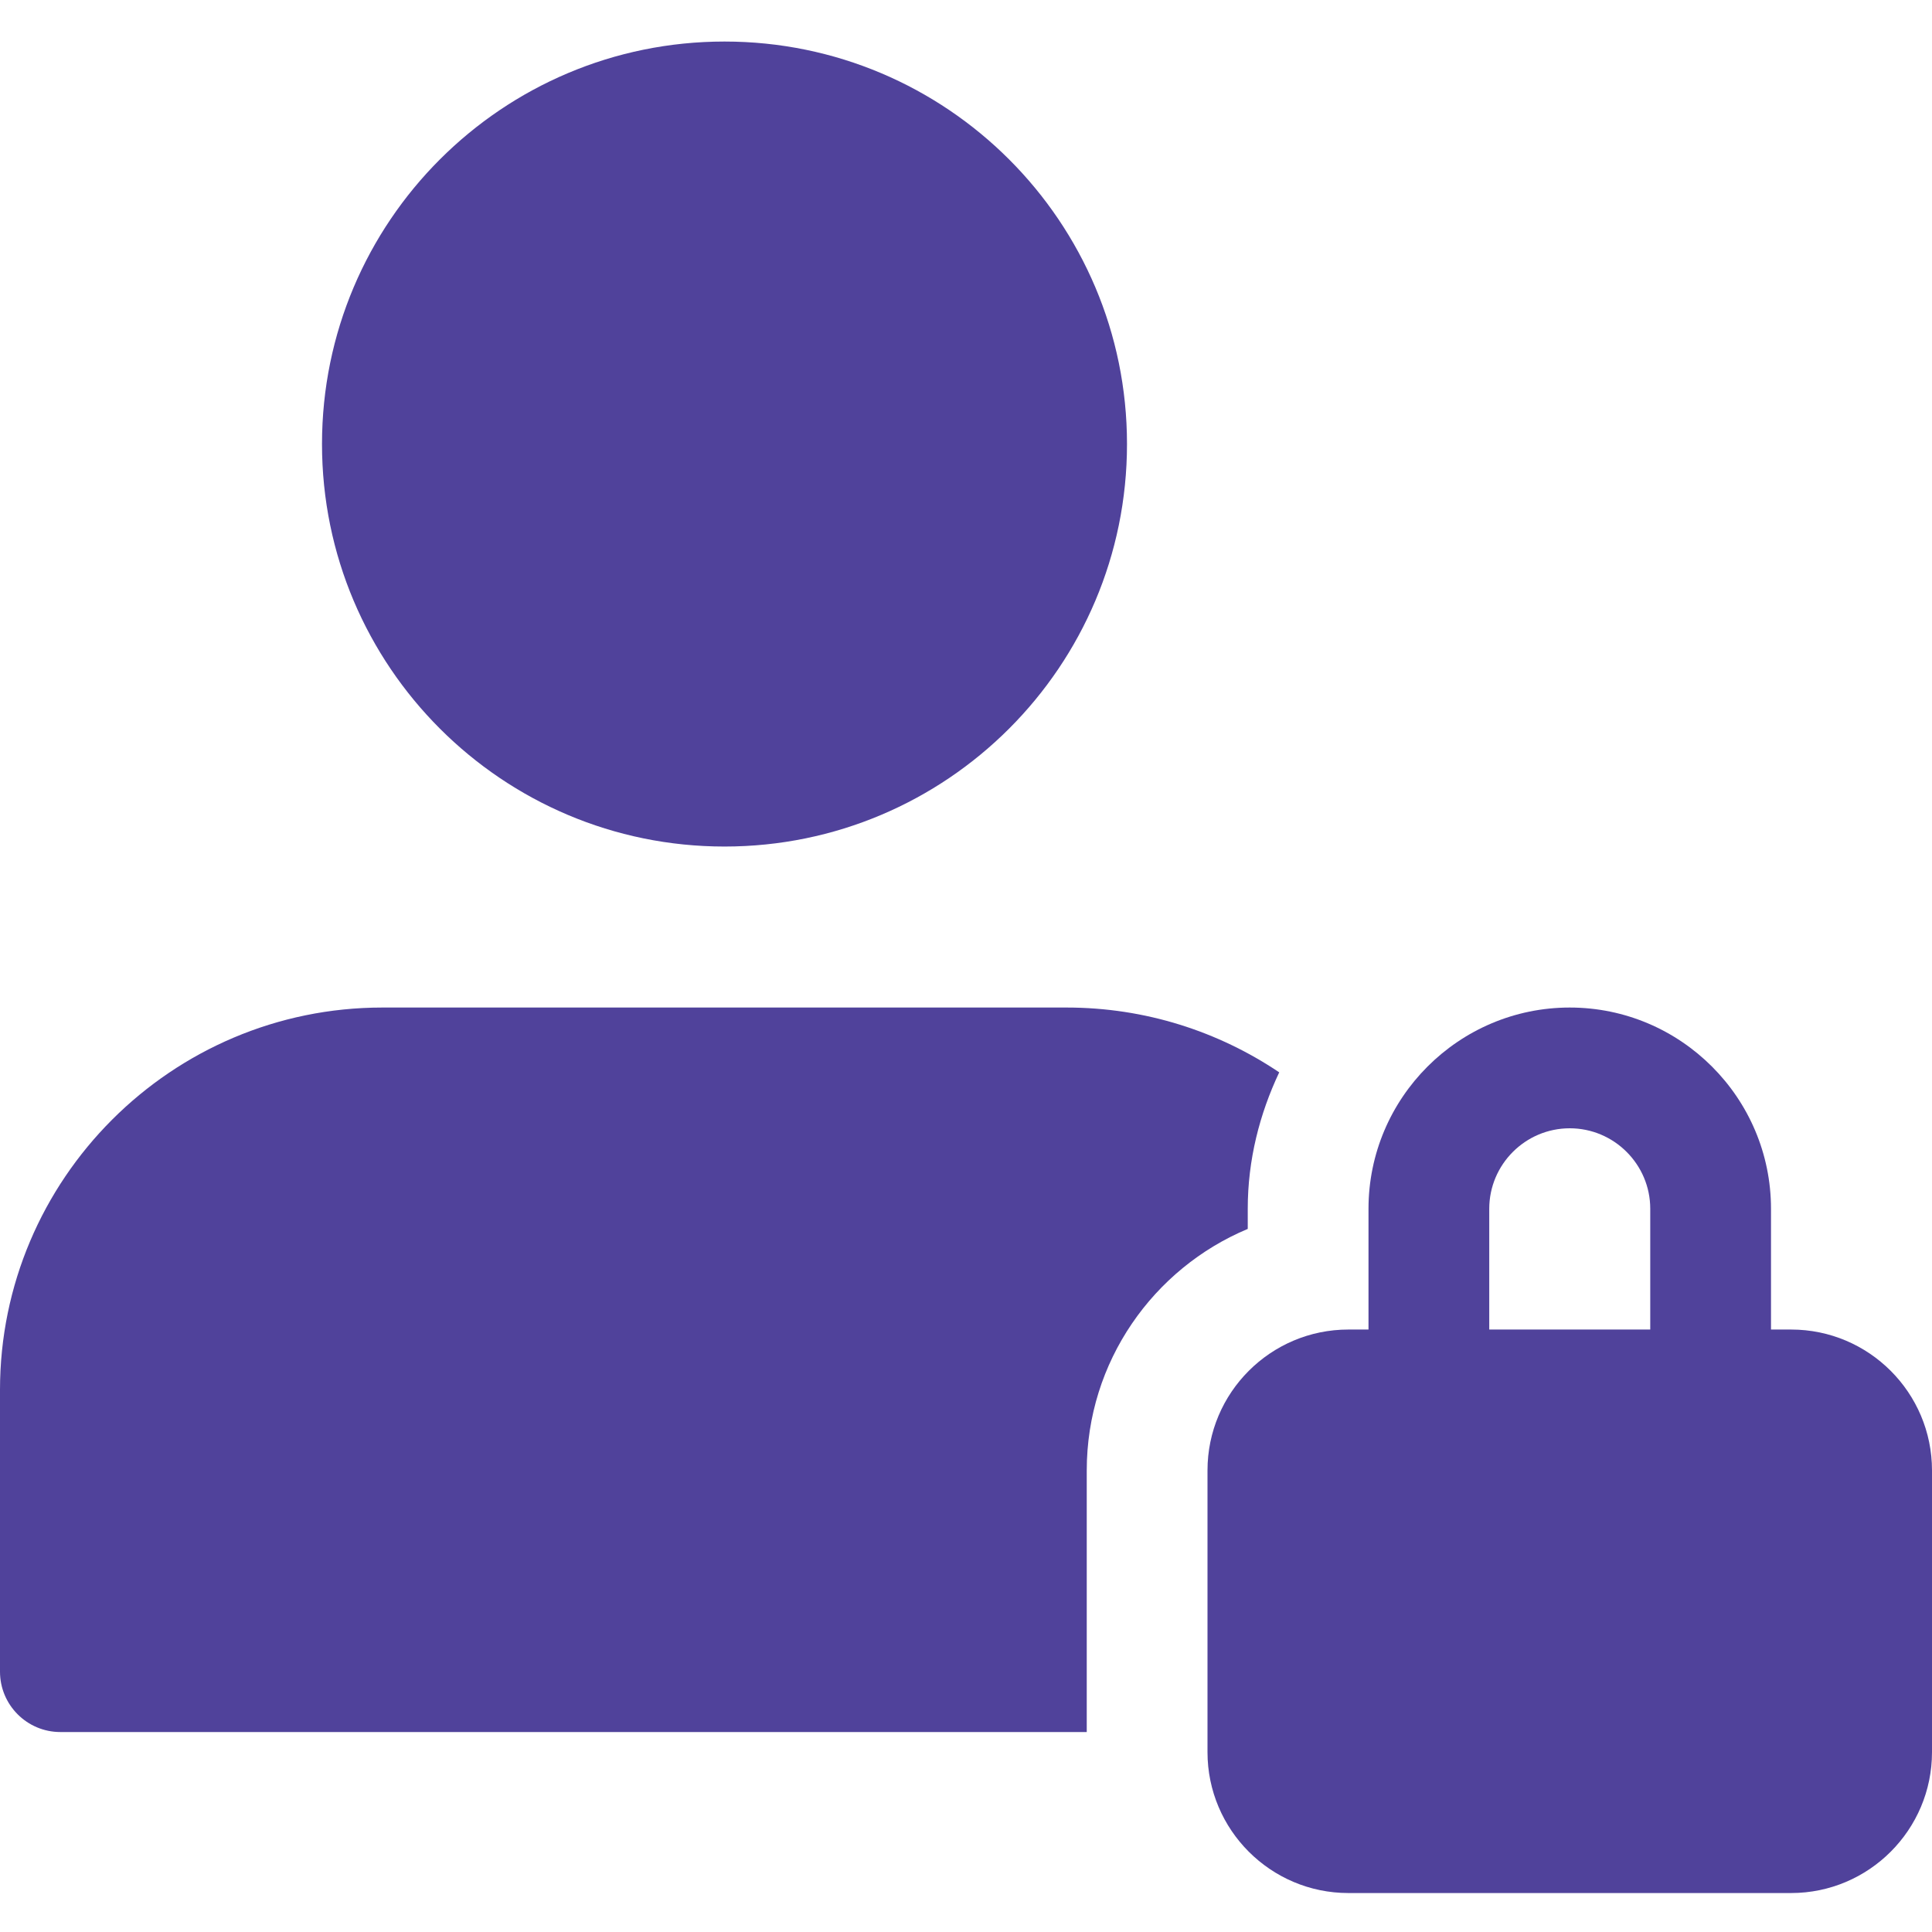 <svg width="24" height="24" viewBox="0 0 24 24" fill="none" xmlns="http://www.w3.org/2000/svg">
<g clip-path="url(#clip0_1253_173126)">
<path d="M22.25 16.516H22V15.016C22 13.638 20.878 12.516 19.5 12.516C18.122 12.516 17 13.638 17 15.016V16.516H16.75C15.785 16.516 15 17.3 15 18.266V21.766C15 22.731 15.785 23.516 16.75 23.516H22.25C23.215 23.516 24 22.731 24 21.766V18.266C24 17.3 23.215 16.516 22.25 16.516ZM18.5 15.016C18.5 14.465 18.949 14.016 19.5 14.016C20.051 14.016 20.5 14.465 20.5 15.016V16.516H18.5V15.016Z" fill="#50429B"/>
<path d="M13.5 18.266C13.5 16.916 14.327 15.757 15.5 15.266V15.016C15.5 14.408 15.647 13.838 15.891 13.321C15.135 12.813 14.227 12.516 13.25 12.516H4.75C2.131 12.516 0 14.647 0 17.266V20.766C0 21.18 0.336 21.516 0.75 21.516H13.5V18.266Z" fill="#50429B"/>
<path d="M14 5.516C14 8.277 11.761 10.516 9 10.516C6.239 10.516 4 8.277 4 5.516C4 2.754 6.239 0.516 9 0.516C11.761 0.516 14 2.754 14 5.516Z" fill="#50429B"/>
</g>
<defs>
<clipPath id="clip0_1253_173126">
<rect width="24" height="24" fill="white"/>
</clipPath>
</defs>
</svg>